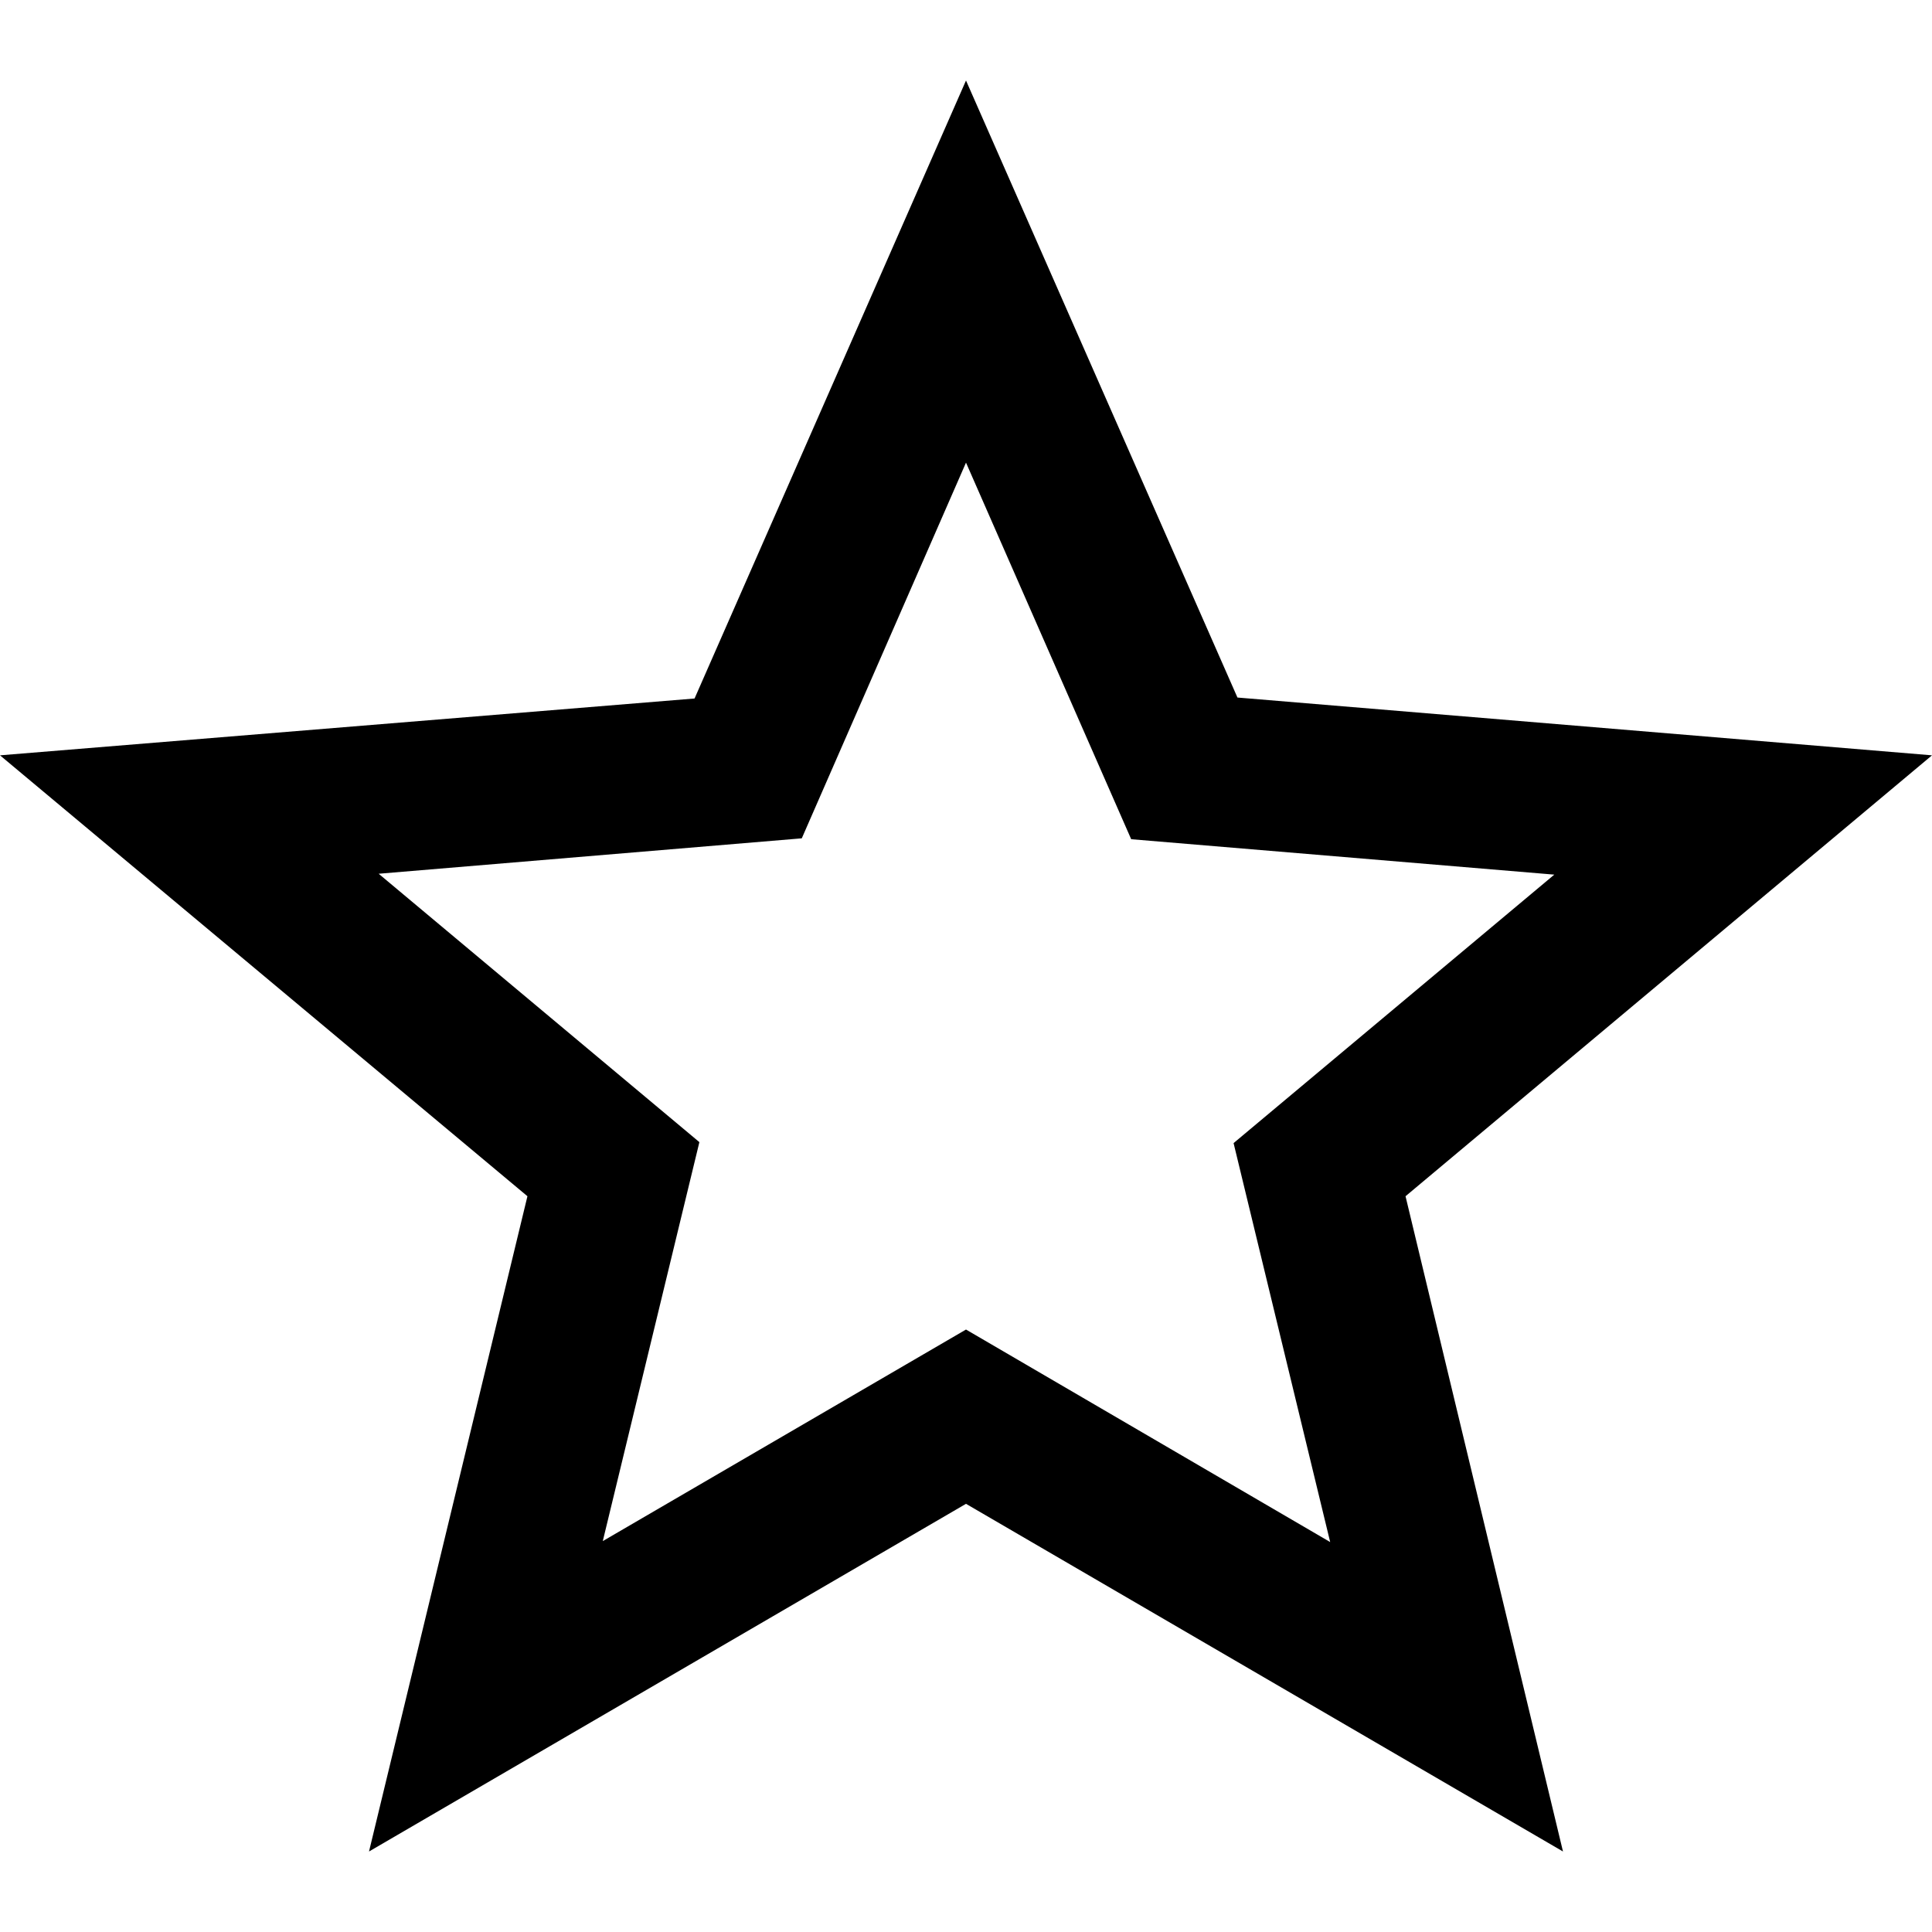 <svg viewBox="0 0 24 24" fill="none" xmlns="http://www.w3.org/2000/svg">
<path d="M24 9.383L15.372 8.665L12 1L8.628 8.677L0 9.383L6.552 14.86L4.584 23L12 18.681L19.416 23L17.46 14.86L24 9.383ZM12 16.516L7.488 19.144L8.688 14.188L4.704 10.854L9.96 10.414L12 5.747L14.052 10.425L19.308 10.865L15.324 14.2L16.524 19.156L12 16.516Z" fill="currentColor"/>
</svg>
